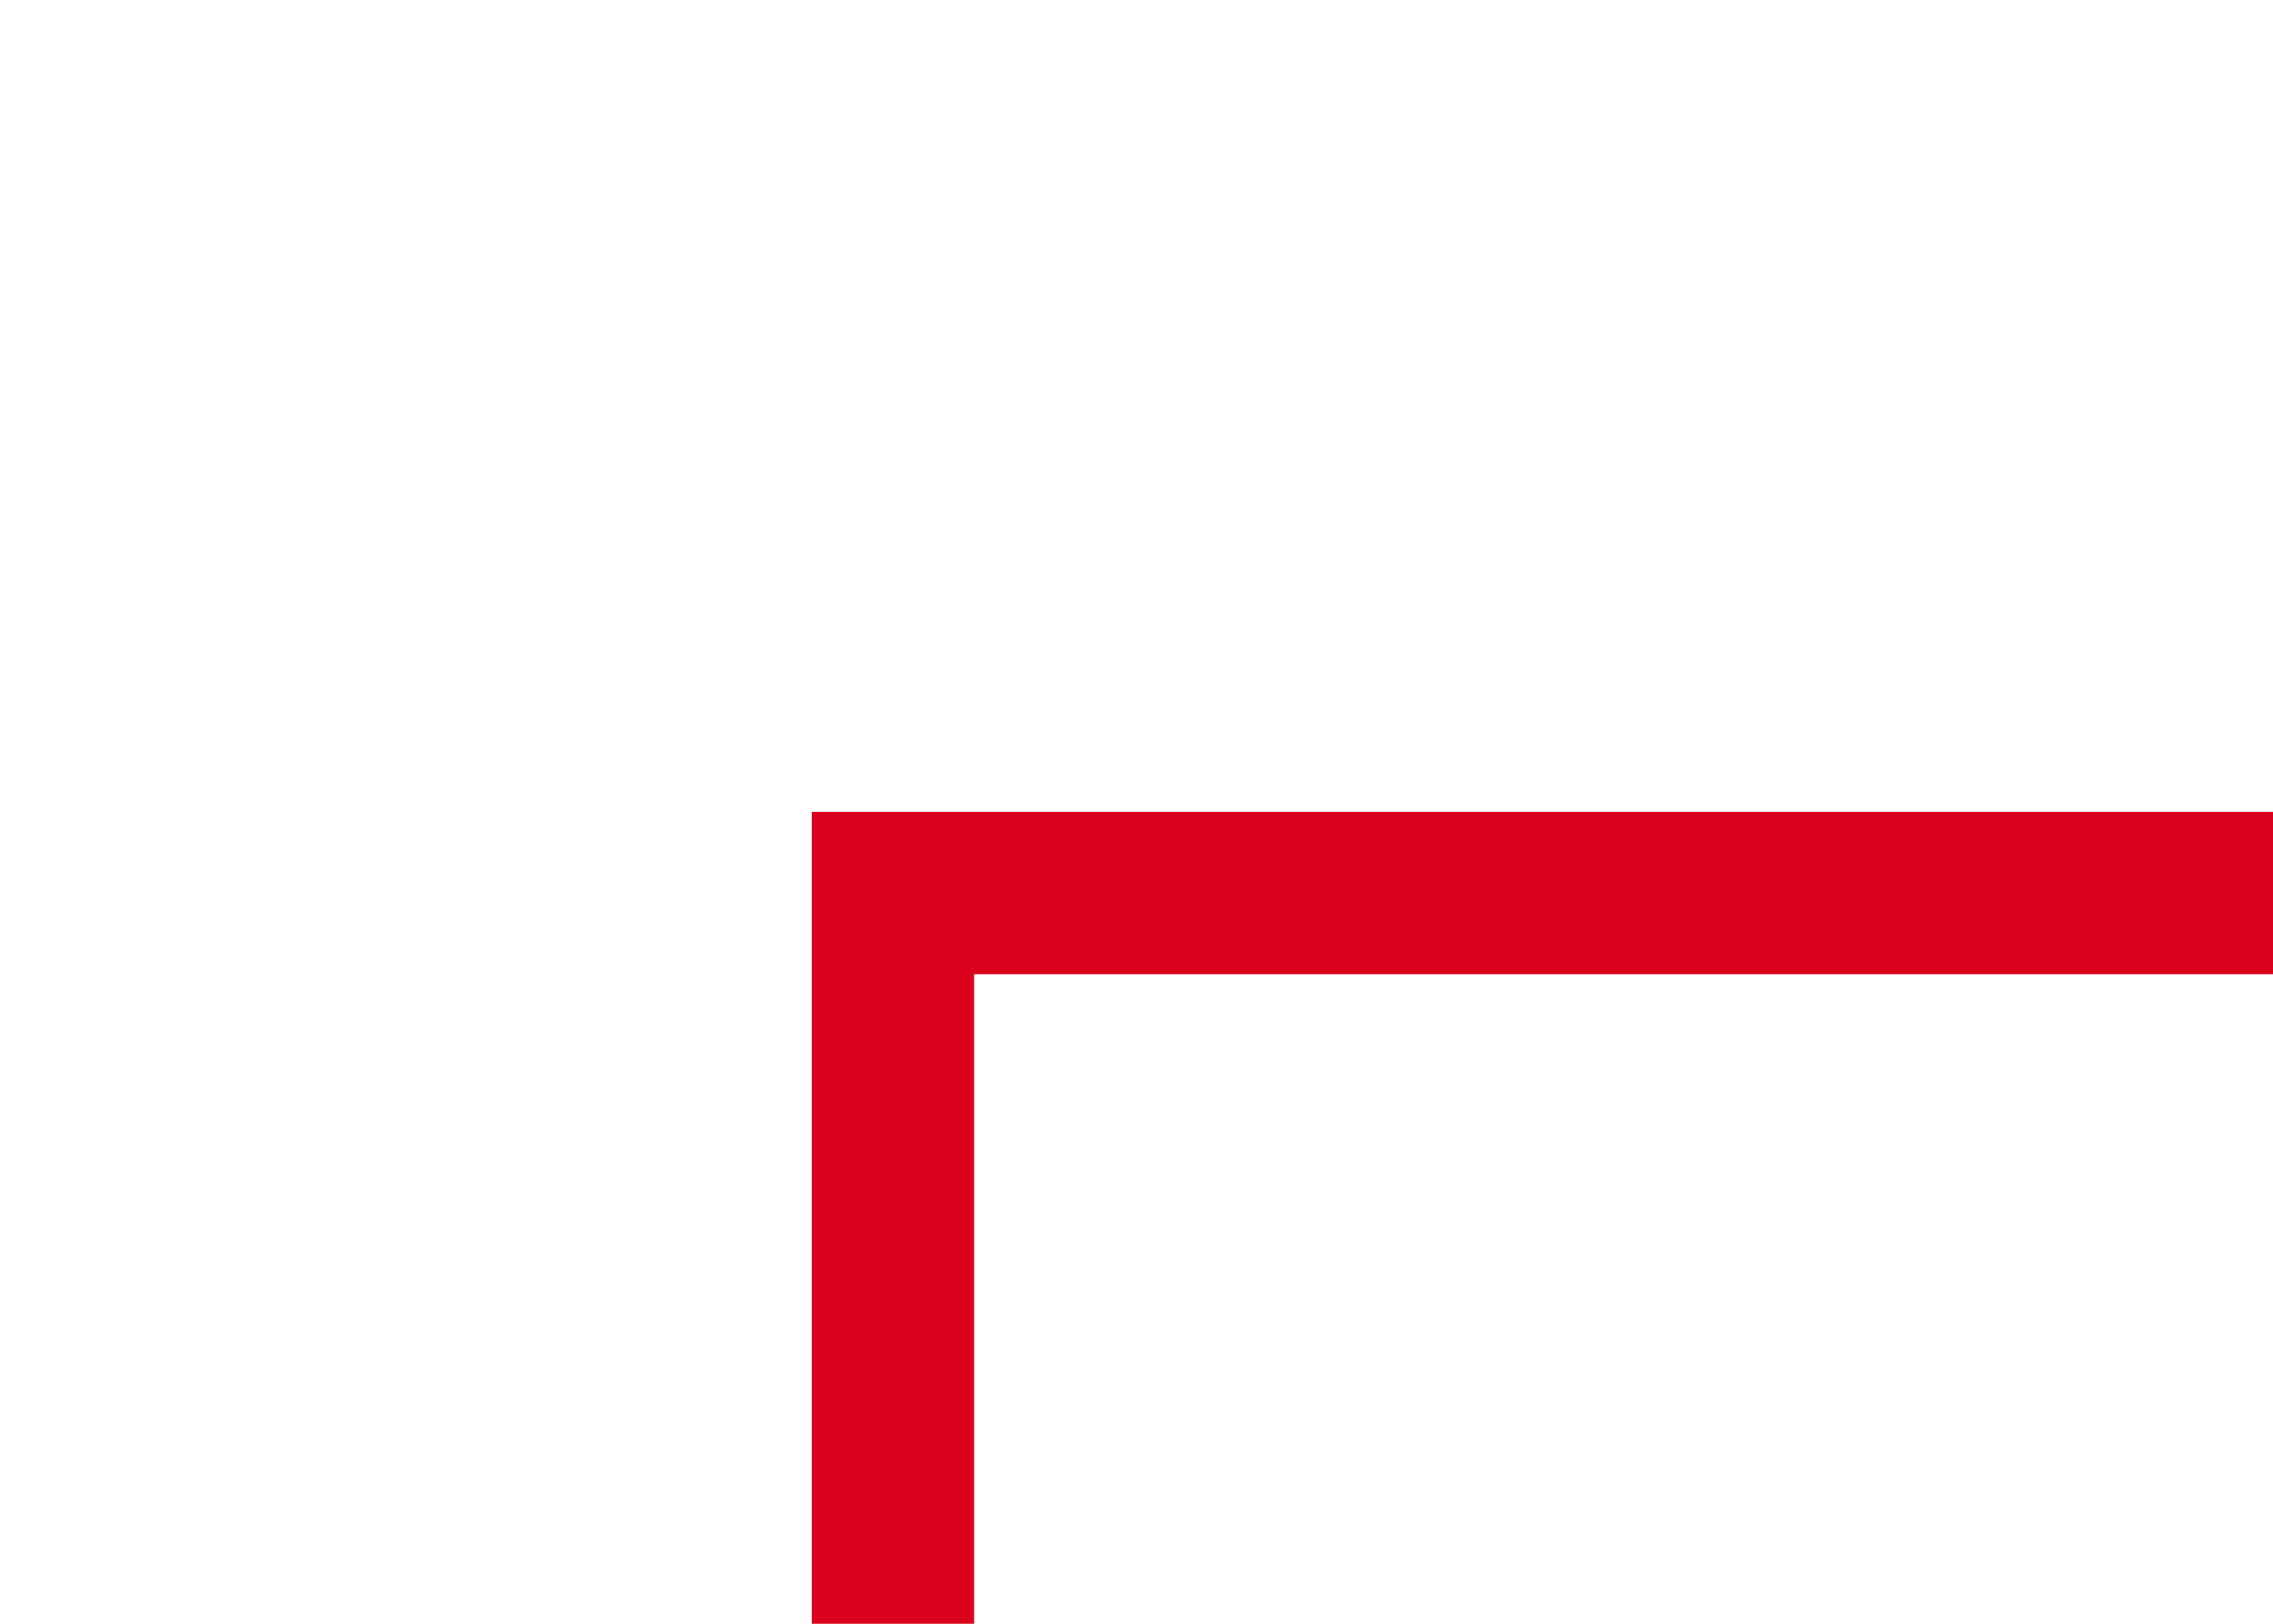 ﻿<?xml version="1.0" encoding="utf-8"?>
<svg version="1.1" xmlns:xlink="http://www.w3.org/1999/xlink" width="14px" height="10px" preserveAspectRatio="xMinYMid meet" viewBox="607 3515  14 8" xmlns="http://www.w3.org/2000/svg">
  <path d="M 622 3519.5  L 612.5 3519.5  L 612.5 3995.5  L 950.5 3995.5  " stroke-width="1" stroke="#d9001b" fill="none" />
  <path d="M 949.5 4001.8  L 955.5 3995.5  L 949.5 3989.2  L 949.5 4001.8  Z " fill-rule="nonzero" fill="#d9001b" stroke="none" />
</svg>